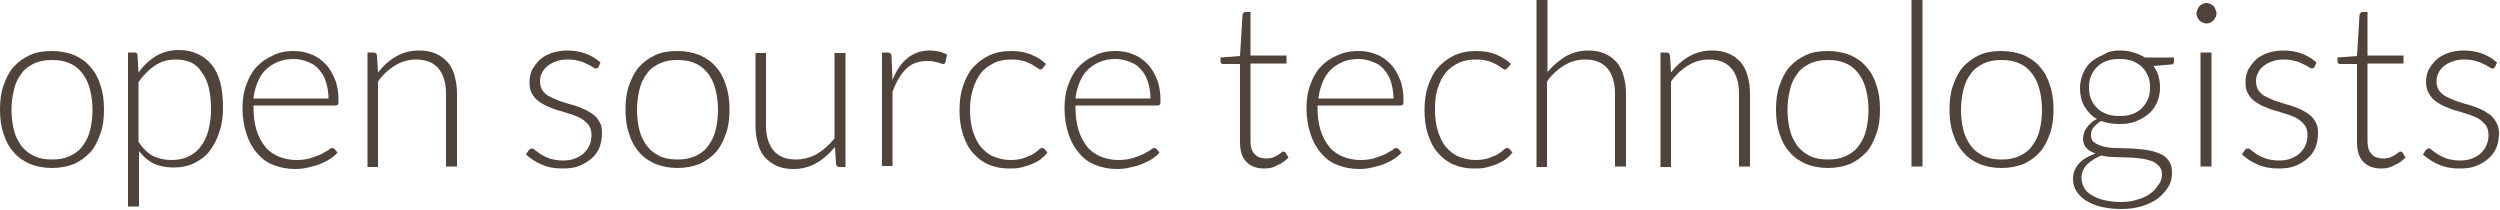 <?xml version="1.0" encoding="utf-8"?>
<!-- Generator: Adobe Illustrator 18.1.0, SVG Export Plug-In . SVG Version: 6.00 Build 0)  -->
<!DOCTYPE svg PUBLIC "-//W3C//DTD SVG 1.1//EN" "http://www.w3.org/Graphics/SVG/1.1/DTD/svg11.dtd">
<svg version="1.1" id="Layer_1" xmlns="http://www.w3.org/2000/svg" xmlns:xlink="http://www.w3.org/1999/xlink" x="0px" y="0px"
	 viewBox="393.5 110 500 42" enable-background="new 393.5 110 500 42" xml:space="preserve">
<g id="white" display="none">
	<rect x="138.1" y="29.6" display="inline" width="1011.4" height="321.9"/>
	<g display="inline">
		<path fill="#FFFFFF" d="M299,229.9c0,2.5,0,7.3,0,10c0,3-2.6,5.5-5.6,5.5c-7.2,0-52.1,0-52.1,0c-13.2,0-22.8-11-22.8-23v-47.5
			c0-12.5,10.1-22.9,22.9-22.9c0,0,46.1,0,52.1,0c3.3,0,5.5,2.7,5.5,5.5c0,2.8,0,7.3,0,10c0,2.8-2.2,5.4-5.5,5.4
			c-6.8,0-44.9,0-44.9,0c-3,0-5.5,2.3-5.5,5.5c0,0,0,37.6,0,40.7c0,3,2.5,5.4,5.5,5.4c0,0,36.9,0,44.7,0
			C296.6,224.5,299,227,299,229.9z"/>
		<path fill="#FFFFFF" d="M382.5,151.9c0,0-54.3,0-60.4,0c-3.3,0-5.5,2.7-5.5,5.5c0,2.6,0,7.4,0,10c0,2.9,2.3,5.4,5.5,5.4
			c7.7,0,53.2,0,53.2,0c3.3,0,5.5,2.7,5.5,5.5c0,1.5,0,6.6,0,6.6h-45.3c-11.9,0-23,9.3-23,22.9v14.6c0,12.6,10.1,23,23,23h70v-70.5
			C405.4,163.1,396.1,151.9,382.5,151.9z M342.4,224.5c-3.2,0-5.5-2.6-5.5-5.4c0-2,0-5.9,0-7.8c0-3,2.5-5.4,5.5-5.4h38.4v18.6
			L342.4,224.5L342.4,224.5z"/>
		<path fill="#FFFFFF" d="M474.4,229.5c0,3,0,7.1,0,10.3c0,3-2.3,5.5-5.6,5.5h-25.1c-13.3,0-22.9-10.3-22.9-23c0-10.8,0-99.3,0-99.3
			H446v28.9c0,0,10.4,0,18,0c3.1,0,5.4,2.5,5.4,5.5c0,3,0,6.7,0,10c0,3.1-2.5,5.4-5.5,5.4c-7.5,0-17.9,0-17.9,0v45.8
			c0,3.4,2.8,5.4,5.4,5.4c2.9,0,17.5,0,17.5,0C471.9,224,474.4,226.4,474.4,229.5z"/>
		<path fill="#FFFFFF" d="M554.9,151.9c0,0-54.3,0-60.4,0c-3.3,0-5.5,2.7-5.5,5.5c0,2.6,0,7.4,0,10c0,2.9,2.3,5.4,5.5,5.4
			c7.7,0,53.2,0,53.2,0c3.3,0,5.5,2.7,5.5,5.5c0,1.5,0,6.6,0,6.6h-45.3c-11.9,0-22.9,9.3-22.9,22.9v14.6c0,12.6,10.1,23,22.9,23h70
			v-70.5C577.8,163.1,568.5,151.9,554.9,151.9z M514.7,224.5c-3.2,0-5.5-2.6-5.5-5.4c0-2,0-5.9,0-7.8c0-3,2.4-5.4,5.5-5.4h38.4v18.6
			L514.7,224.5L514.7,224.5z"/>
		<rect x="595" y="123.1" fill="#FFFFFF" width="24.5" height="122.3"/>
		<path fill="#FFFFFF" d="M727.9,157.1c0,2.5,0,98.9,0,98.9c0,12.2-9.5,23-23,23c0,0-54.8,0-60.7,0c-3,0-5.5-2.5-5.5-5.4
			c0-2.6,0-7.2,0-9.9c0-2.7,2.3-5.4,5.5-5.4c6.4,0,52,0,52,0c3.1,0,5.4-2.5,5.4-5.5v-7.7h-44.4c-12.7,0-23-10-23-22.9
			c0,0,0-62.4,0-65c0-2.9,2.3-5.4,5.4-5.4c6.5,0,7.3,0,13.7,0c3.4,0,5.5,2.8,5.5,5.4c0,2.3,0,61.7,0,61.7c0,2.8,2.3,5.4,5.5,5.4H702
			c0,0,0-64.8,0-67.2c0-2.8,2.2-5.4,5.4-5.4c6.4,0,7.9,0,15,0C725.8,151.7,727.9,154.5,727.9,157.1z"/>
		<path fill="#FFFFFF" d="M838.2,222.4c0,11.4-9,23-23,23c0,0-60.2,0-67.4,0c-3.3,0-5.4-2.8-5.4-5.5c0-2.5,0-7.2,0-10
			c0-2.7,2.2-5.4,5.4-5.4c6,0,61.9,0,61.9,0c3.1,0,5.5-2.5,5.5-5.4c0-1.9,0-5.7,0-7.5c0-3.1-2.5-5.4-5.5-5.4h-44.4
			c-13.2,0-22.9-10.8-22.9-23v-8.4c0-11.8,9.4-22.9,22.9-22.9c0,0,61.5,0,67.4,0c3.3,0,5.5,2.7,5.5,5.4c0,2.6,0,7.4,0,10
			c0,2.8-2.2,5.5-5.5,5.5c-5.4,0-60.8,0-60.8,0c-3.1,0-5.5,2.4-5.5,5.5c0,0.2,0,1.1,0,1.6c0,3,2.4,5.4,5.5,5.4h43.3
			c13.6,0,23,11,23,23L838.2,222.4L838.2,222.4z"/>
		<path fill="#FFFFFF" d="M922.6,229.5c0,3,0,7.1,0,10.3c0,3-2.3,5.5-5.6,5.5h-41.3c-13.3,0-23-10.3-23-23c0-10.8,0-99.3,0-99.3
			h25.2v28.9c0,0,10.4,0,18,0c3.1,0,5.4,2.5,5.4,5.5c0,3,0,6.7,0,10c0,3.1-2.4,5.4-5.5,5.4c-7.5,0-17.9,0-17.9,0v45.8
			c0,3.4,2.8,5.4,5.5,5.4c2.9,0,33.7,0,33.7,0C920.1,224,922.6,226.4,922.6,229.5z"/>
	</g>
	<g display="inline">
		<path fill="#FFFFFF" d="M957.2,244.5c3.1-13.1,6.7-24,11-33.8c0,0,0,0-0.1,0c-0.3-0.1-3.7-1.3-4-1.4c-1.1-0.5-2.6-3.2-1.2-8.1
			c2.6-8.7,6.5-18.6,10-25.7c-0.1,0-3.1-1-4.7-1.6c-2.5-1-3.7-5.6-2.6-8.8c2.1-6.4,12-27.6,21-42h-27c-6.9,0-12.6,5.7-12.6,12.6
			v96.7c0,6,4.4,11.2,10.1,12.4C957.2,244.6,957.2,244.6,957.2,244.5z"/>
		<path fill="#FFFFFF" d="M1030.9,123.1c-0.2,0.2-0.5,0.4-0.7,0.7c-6,5.4-20.2,20.7-20.4,20.8c0.2,0.1,6.4,2,6.7,2.2
			c4.8,1.7,4.1,5.4,1.2,8.5c-17.2,18.6-23.7,27.1-23.8,27.2c0.2,0,6.2,2.1,6.5,2.2c2.1,0.8,3.1,3-0.6,5.7
			c-4.2,3.2-8.1,6.3-13.4,11.2c-9.5,8.8-22.3,22.7-28.9,42.8c-0.1,0.2-0.1,0.3-0.2,0.4c0.8,0.1,1.5,0.2,2.3,0.2h96.7
			c6.9,0,12.6-5.7,12.6-12.6V123.1H1030.9z"/>
	</g>
</g>
<g id="black" display="none">
	<g display="inline">
		<path d="M299,229.9c0,2.5,0,7.3,0,10c0,3-2.6,5.5-5.6,5.5c-7.2,0-52.1,0-52.1,0c-13.2,0-22.8-11-22.8-23v-47.5
			c0-12.5,10.1-22.9,22.9-22.9c0,0,46.1,0,52.1,0c3.3,0,5.5,2.7,5.5,5.5c0,2.8,0,7.3,0,10c0,2.8-2.2,5.4-5.5,5.4
			c-6.8,0-44.9,0-44.9,0c-3,0-5.5,2.3-5.5,5.5c0,0,0,37.6,0,40.7c0,3,2.5,5.4,5.5,5.4c0,0,36.9,0,44.7,0
			C296.6,224.5,299,227,299,229.9z"/>
		<path d="M382.5,151.9c0,0-54.3,0-60.4,0c-3.3,0-5.5,2.7-5.5,5.5c0,2.6,0,7.4,0,10c0,2.9,2.3,5.4,5.5,5.4c7.7,0,53.2,0,53.2,0
			c3.3,0,5.5,2.7,5.5,5.5c0,1.5,0,6.6,0,6.6h-45.3c-11.9,0-23,9.3-23,22.9v14.6c0,12.6,10.1,23,23,23h70v-70.5
			C405.4,163.1,396.1,151.9,382.5,151.9z M342.4,224.5c-3.2,0-5.5-2.6-5.5-5.4c0-2,0-5.9,0-7.8c0-3,2.5-5.4,5.5-5.4h38.4v18.6
			L342.4,224.5L342.4,224.5z"/>
		<path d="M474.4,229.5c0,3,0,7.1,0,10.3c0,3-2.3,5.5-5.6,5.5h-25.1c-13.3,0-22.9-10.3-22.9-23c0-10.8,0-99.3,0-99.3H446v28.9
			c0,0,10.4,0,18,0c3.1,0,5.4,2.5,5.4,5.5c0,3,0,6.7,0,10c0,3.1-2.5,5.4-5.5,5.4c-7.5,0-17.9,0-17.9,0v45.8c0,3.4,2.8,5.4,5.4,5.4
			c2.9,0,17.5,0,17.5,0C471.9,224,474.4,226.4,474.4,229.5z"/>
		<path d="M554.9,151.9c0,0-54.3,0-60.4,0c-3.3,0-5.5,2.7-5.5,5.5c0,2.6,0,7.4,0,10c0,2.9,2.3,5.4,5.5,5.4c7.7,0,53.2,0,53.2,0
			c3.3,0,5.5,2.7,5.5,5.5c0,1.5,0,6.6,0,6.6h-45.3c-11.9,0-22.9,9.3-22.9,22.9v14.6c0,12.6,10.1,23,22.9,23h70v-70.5
			C577.8,163.1,568.5,151.9,554.9,151.9z M514.7,224.5c-3.2,0-5.5-2.6-5.5-5.4c0-2,0-5.9,0-7.8c0-3,2.4-5.4,5.5-5.4h38.4v18.6
			L514.7,224.5L514.7,224.5z"/>
		<rect x="595" y="123.1" width="24.5" height="122.3"/>
		<path d="M727.9,157.1c0,2.5,0,98.9,0,98.9c0,12.2-9.5,23-23,23c0,0-54.8,0-60.7,0c-3,0-5.5-2.5-5.5-5.4c0-2.6,0-7.2,0-9.9
			c0-2.7,2.3-5.4,5.5-5.4c6.4,0,52,0,52,0c3.1,0,5.4-2.5,5.4-5.5v-7.7h-44.4c-12.7,0-23-10-23-22.9c0,0,0-62.4,0-65
			c0-2.9,2.3-5.4,5.4-5.4c6.5,0,7.3,0,13.7,0c3.4,0,5.5,2.8,5.5,5.4c0,2.3,0,61.7,0,61.7c0,2.8,2.3,5.4,5.5,5.4H702
			c0,0,0-64.8,0-67.2c0-2.8,2.2-5.4,5.4-5.4c6.4,0,7.9,0,15,0C725.8,151.7,727.9,154.5,727.9,157.1z"/>
		<path d="M838.2,222.4c0,11.4-9,23-23,23c0,0-60.2,0-67.4,0c-3.3,0-5.4-2.8-5.4-5.5c0-2.5,0-7.2,0-10c0-2.7,2.2-5.4,5.4-5.4
			c6,0,61.9,0,61.9,0c3.1,0,5.5-2.5,5.5-5.4c0-1.9,0-5.7,0-7.5c0-3.1-2.5-5.4-5.5-5.4h-44.4c-13.2,0-22.9-10.8-22.9-23v-8.4
			c0-11.8,9.4-22.9,22.9-22.9c0,0,61.5,0,67.4,0c3.3,0,5.5,2.7,5.5,5.4c0,2.6,0,7.4,0,10c0,2.8-2.2,5.5-5.5,5.5
			c-5.4,0-60.8,0-60.8,0c-3.1,0-5.5,2.4-5.5,5.5c0,0.2,0,1.1,0,1.6c0,3,2.4,5.4,5.5,5.4h43.3c13.6,0,23,11,23,23L838.2,222.4
			L838.2,222.4z"/>
		<path d="M922.6,229.5c0,3,0,7.1,0,10.3c0,3-2.3,5.5-5.6,5.5h-41.3c-13.3,0-23-10.3-23-23c0-10.8,0-99.3,0-99.3h25.2v28.9
			c0,0,10.4,0,18,0c3.1,0,5.4,2.5,5.4,5.5c0,3,0,6.7,0,10c0,3.1-2.4,5.4-5.5,5.4c-7.5,0-17.9,0-17.9,0v45.8c0,3.4,2.8,5.4,5.5,5.4
			c2.9,0,33.7,0,33.7,0C920.1,224,922.6,226.4,922.6,229.5z"/>
	</g>
	<g display="inline">
		<path d="M957.2,244.5c3.1-13.1,6.7-24,11-33.8c0,0,0,0-0.1,0c-0.3-0.1-3.7-1.3-4-1.4c-1.1-0.5-2.6-3.2-1.2-8.1
			c2.6-8.7,6.5-18.6,10-25.7c-0.1,0-3.1-1-4.7-1.6c-2.5-1-3.7-5.6-2.6-8.8c2.1-6.4,12-27.6,21-42h-27c-6.9,0-12.6,5.7-12.6,12.6
			v96.7c0,6,4.4,11.2,10.1,12.4C957.2,244.6,957.2,244.6,957.2,244.5z"/>
		<path d="M1030.9,123.1c-0.2,0.2-0.5,0.4-0.7,0.7c-6,5.4-20.2,20.7-20.4,20.8c0.2,0.1,6.4,2,6.7,2.2c4.8,1.7,4.1,5.4,1.2,8.5
			c-17.2,18.6-23.7,27.1-23.8,27.2c0.2,0,6.2,2.1,6.5,2.2c2.1,0.8,3.1,3-0.6,5.7c-4.2,3.2-8.1,6.3-13.4,11.2
			c-9.5,8.8-22.3,22.7-28.9,42.8c-0.1,0.2-0.1,0.3-0.2,0.4c0.8,0.1,1.5,0.2,2.3,0.2h96.7c6.9,0,12.6-5.7,12.6-12.6V123.1H1030.9z"/>
	</g>
</g>
<g id="inverse" display="none">
	<rect x="138.1" y="29.6" display="inline" width="1011.4" height="321.9"/>
	<g display="inline">
		<path fill="#FFFFFF" d="M299,229.9c0,2.5,0,7.3,0,10c0,3-2.6,5.5-5.6,5.5c-7.2,0-52.1,0-52.1,0c-13.2,0-22.8-11-22.8-23v-47.5
			c0-12.5,10.1-22.9,22.9-22.9c0,0,46.1,0,52.1,0c3.3,0,5.5,2.7,5.5,5.5c0,2.8,0,7.3,0,10c0,2.8-2.2,5.4-5.5,5.4
			c-6.8,0-44.9,0-44.9,0c-3,0-5.5,2.3-5.5,5.5c0,0,0,37.6,0,40.7c0,3,2.5,5.4,5.5,5.4c0,0,36.9,0,44.7,0
			C296.6,224.5,299,227,299,229.9z"/>
		<path fill="#FFFFFF" d="M382.5,151.9c0,0-54.3,0-60.4,0c-3.3,0-5.5,2.7-5.5,5.5c0,2.6,0,7.4,0,10c0,2.9,2.3,5.4,5.5,5.4
			c7.7,0,53.2,0,53.2,0c3.3,0,5.5,2.7,5.5,5.5c0,1.5,0,6.6,0,6.6h-45.3c-11.9,0-23,9.3-23,22.9v14.6c0,12.6,10.1,23,23,23h70v-70.5
			C405.4,163.1,396.1,151.9,382.5,151.9z M342.4,224.5c-3.2,0-5.5-2.6-5.5-5.4c0-2,0-5.9,0-7.8c0-3,2.5-5.4,5.5-5.4h38.4v18.6
			L342.4,224.5L342.4,224.5z"/>
		<path fill="#FFFFFF" d="M474.4,229.5c0,3,0,7.1,0,10.3c0,3-2.3,5.5-5.6,5.5h-25.1c-13.3,0-22.9-10.3-22.9-23c0-10.8,0-99.3,0-99.3
			H446v28.9c0,0,10.4,0,18,0c3.1,0,5.4,2.5,5.4,5.5c0,3,0,6.7,0,10c0,3.1-2.5,5.4-5.5,5.4c-7.5,0-17.9,0-17.9,0v45.8
			c0,3.4,2.8,5.4,5.4,5.4c2.9,0,17.5,0,17.5,0C471.9,224,474.4,226.4,474.4,229.5z"/>
		<path fill="#FFFFFF" d="M554.9,151.9c0,0-54.3,0-60.4,0c-3.3,0-5.5,2.7-5.5,5.5c0,2.6,0,7.4,0,10c0,2.9,2.3,5.4,5.5,5.4
			c7.7,0,53.2,0,53.2,0c3.3,0,5.5,2.7,5.5,5.5c0,1.5,0,6.6,0,6.6h-45.3c-11.9,0-22.9,9.3-22.9,22.9v14.6c0,12.6,10.1,23,22.9,23h70
			v-70.5C577.8,163.1,568.5,151.9,554.9,151.9z M514.7,224.5c-3.2,0-5.5-2.6-5.5-5.4c0-2,0-5.9,0-7.8c0-3,2.4-5.4,5.5-5.4h38.4v18.6
			L514.7,224.5L514.7,224.5z"/>
		<rect x="595" y="123.1" fill="#FFFFFF" width="24.5" height="122.3"/>
		<path fill="#FFFFFF" d="M727.9,157.1c0,2.5,0,98.9,0,98.9c0,12.2-9.5,23-23,23c0,0-54.8,0-60.7,0c-3,0-5.5-2.5-5.5-5.4
			c0-2.6,0-7.2,0-9.9c0-2.7,2.3-5.4,5.5-5.4c6.4,0,52,0,52,0c3.1,0,5.4-2.5,5.4-5.5v-7.7h-44.4c-12.7,0-23-10-23-22.9
			c0,0,0-62.4,0-65c0-2.9,2.3-5.4,5.4-5.4c6.5,0,7.3,0,13.7,0c3.4,0,5.5,2.8,5.5,5.4c0,2.3,0,61.7,0,61.7c0,2.8,2.3,5.4,5.5,5.4H702
			c0,0,0-64.8,0-67.2c0-2.8,2.2-5.4,5.4-5.4c6.4,0,7.9,0,15,0C725.8,151.7,727.9,154.5,727.9,157.1z"/>
		<path fill="#FFFFFF" d="M838.2,222.4c0,11.4-9,23-23,23c0,0-60.2,0-67.4,0c-3.3,0-5.4-2.8-5.4-5.5c0-2.5,0-7.2,0-10
			c0-2.7,2.2-5.4,5.4-5.4c6,0,61.9,0,61.9,0c3.1,0,5.5-2.5,5.5-5.4c0-1.9,0-5.7,0-7.5c0-3.1-2.5-5.4-5.5-5.4h-44.4
			c-13.2,0-22.9-10.8-22.9-23v-8.4c0-11.8,9.4-22.9,22.9-22.9c0,0,61.5,0,67.4,0c3.3,0,5.5,2.7,5.5,5.4c0,2.6,0,7.4,0,10
			c0,2.8-2.2,5.5-5.5,5.5c-5.4,0-60.8,0-60.8,0c-3.1,0-5.5,2.4-5.5,5.5c0,0.2,0,1.1,0,1.6c0,3,2.4,5.4,5.5,5.4h43.3
			c13.6,0,23,11,23,23L838.2,222.4L838.2,222.4z"/>
		<path fill="#FFFFFF" d="M922.6,229.5c0,3,0,7.1,0,10.3c0,3-2.3,5.5-5.6,5.5h-41.3c-13.3,0-23-10.3-23-23c0-10.8,0-99.3,0-99.3
			h25.2v28.9c0,0,10.4,0,18,0c3.1,0,5.4,2.5,5.4,5.5c0,3,0,6.7,0,10c0,3.1-2.4,5.4-5.5,5.4c-7.5,0-17.9,0-17.9,0v45.8
			c0,3.4,2.8,5.4,5.5,5.4c2.9,0,33.7,0,33.7,0C920.1,224,922.6,226.4,922.6,229.5z"/>
	</g>
	<g display="inline">
		<path fill="#BB2025" d="M957.2,244.5c3.1-13.1,6.7-24,11-33.8c0,0,0,0-0.1,0c-0.3-0.1-3.7-1.3-4-1.4c-1.1-0.5-2.6-3.2-1.2-8.1
			c2.6-8.7,6.5-18.6,10-25.7c-0.1,0-3.1-1-4.7-1.6c-2.5-1-3.7-5.6-2.6-8.8c2.1-6.4,12-27.6,21-42h-27c-6.9,0-12.6,5.7-12.6,12.6
			v96.7c0,6,4.4,11.2,10.1,12.4C957.2,244.6,957.2,244.6,957.2,244.5z"/>
		<path fill="#BB2025" d="M1030.9,123.1c-0.2,0.2-0.5,0.4-0.7,0.7c-6,5.4-20.2,20.7-20.4,20.8c0.2,0.1,6.4,2,6.7,2.2
			c4.8,1.7,4.1,5.4,1.2,8.5c-17.2,18.6-23.7,27.1-23.8,27.2c0.2,0,6.2,2.1,6.5,2.2c2.1,0.8,3.1,3-0.6,5.7
			c-4.2,3.2-8.1,6.3-13.4,11.2c-9.5,8.8-22.3,22.7-28.9,42.8c-0.1,0.2-0.1,0.3-0.2,0.4c0.8,0.1,1.5,0.2,2.3,0.2h96.7
			c6.9,0,12.6-5.7,12.6-12.6V123.1H1030.9z"/>
	</g>
</g>
<g>
	<path fill="#50433C" d="M403.9,120.2c1.6,0,3.1,0.3,4.4,0.8c1.3,0.6,2.4,1.3,3.3,2.4c0.9,1,1.6,2.3,2,3.7c0.5,1.4,0.7,3.1,0.7,4.8
		c0,1.8-0.2,3.4-0.7,4.8c-0.5,1.4-1.1,2.7-2,3.7c-0.9,1-2,1.8-3.3,2.4c-1.3,0.5-2.8,0.8-4.4,0.8c-1.6,0-3.1-0.3-4.4-0.8
		c-1.3-0.6-2.4-1.3-3.3-2.4c-0.9-1-1.6-2.3-2-3.7c-0.5-1.4-0.7-3-0.7-4.8c0-1.8,0.2-3.4,0.7-4.8c0.5-1.4,1.1-2.7,2-3.7
		c0.9-1,2-1.8,3.3-2.4C400.8,120.4,402.3,120.2,403.9,120.2z M403.9,141.9c1.4,0,2.5-0.2,3.6-0.7c1-0.5,1.9-1.1,2.5-2
		c0.7-0.9,1.2-1.9,1.5-3.1c0.3-1.2,0.5-2.6,0.5-4.1c0-1.5-0.2-2.9-0.5-4.1c-0.3-1.2-0.8-2.3-1.5-3.2c-0.7-0.9-1.5-1.6-2.5-2
		c-1-0.5-2.2-0.7-3.6-0.7c-1.4,0-2.5,0.2-3.6,0.7c-1,0.5-1.9,1.1-2.5,2c-0.7,0.9-1.2,1.9-1.5,3.2c-0.3,1.2-0.5,2.6-0.5,4.1
		c0,1.5,0.2,2.9,0.5,4.1c0.3,1.2,0.9,2.3,1.5,3.1c0.7,0.9,1.5,1.5,2.5,2C401.4,141.7,402.5,141.9,403.9,141.9z"/>
	<path fill="#50433C" d="M419.1,151.4v-30.9h1.2c0.2,0,0.4,0,0.5,0.1c0.1,0.1,0.2,0.2,0.2,0.4l0.2,3.5c1-1.4,2.2-2.5,3.5-3.3
		c1.4-0.8,2.9-1.2,4.5-1.2c2.8,0,5,1,6.6,2.9c1.6,1.9,2.3,4.8,2.3,8.7c0,1.7-0.2,3.2-0.7,4.7c-0.4,1.4-1.1,2.7-1.9,3.8
		c-0.8,1.1-1.9,1.9-3.1,2.5c-1.2,0.6-2.6,0.9-4.2,0.9c-1.6,0-2.9-0.3-4-0.8c-1.1-0.6-2.1-1.4-2.9-2.5v11.1H419.1z M428.6,121.9
		c-1.5,0-2.9,0.4-4.1,1.2c-1.2,0.8-2.3,1.9-3.3,3.3v12c0.9,1.3,1.8,2.2,2.9,2.8c1.1,0.5,2.3,0.8,3.6,0.8c1.3,0,2.5-0.2,3.5-0.7
		c1-0.5,1.9-1.2,2.5-2.1c0.7-0.9,1.2-2,1.5-3.2c0.3-1.2,0.5-2.6,0.5-4.1c0-3.4-0.6-5.9-1.9-7.5C432.8,122.7,431,121.9,428.6,121.9z"
		/>
	<path fill="#50433C" d="M452.2,120.2c1.3,0,2.5,0.2,3.6,0.7c1.1,0.4,2,1.1,2.8,1.9s1.4,1.9,1.9,3.1c0.5,1.2,0.7,2.7,0.7,4.3
		c0,0.3,0,0.6-0.1,0.7c-0.1,0.1-0.3,0.2-0.5,0.2h-16.4v0.4c0,1.7,0.2,3.2,0.6,4.5c0.4,1.3,1,2.4,1.7,3.3c0.7,0.9,1.6,1.5,2.7,2
		c1,0.4,2.2,0.7,3.5,0.7c1.1,0,2.1-0.1,3-0.4c0.8-0.3,1.5-0.5,2.1-0.8c0.6-0.3,1-0.6,1.4-0.8c0.3-0.3,0.6-0.4,0.7-0.4
		c0.2,0,0.4,0.1,0.5,0.2l0.6,0.7c-0.4,0.5-0.9,0.9-1.5,1.3c-0.6,0.4-1.3,0.7-2,1c-0.7,0.3-1.5,0.5-2.4,0.7c-0.8,0.2-1.7,0.3-2.6,0.3
		c-1.6,0-3-0.3-4.3-0.8c-1.3-0.5-2.4-1.3-3.3-2.4c-0.9-1-1.6-2.3-2.1-3.8c-0.5-1.5-0.8-3.2-0.8-5.2c0-1.6,0.2-3.1,0.7-4.5
		c0.5-1.4,1.1-2.6,2-3.6c0.9-1,2-1.8,3.2-2.3C449.1,120.5,450.6,120.2,452.2,120.2z M452.2,121.8c-1.2,0-2.2,0.2-3.2,0.6
		c-0.9,0.4-1.7,0.9-2.4,1.6c-0.7,0.7-1.2,1.5-1.6,2.5c-0.4,1-0.7,2-0.8,3.2h15c0-1.2-0.2-2.3-0.5-3.3c-0.3-1-0.8-1.8-1.4-2.5
		c-0.6-0.7-1.3-1.2-2.2-1.5C454.2,122,453.2,121.8,452.2,121.8z"/>
	<path fill="#50433C" d="M467,143.3v-22.8h1.2c0.4,0,0.6,0.2,0.7,0.6l0.2,3.4c1-1.3,2.2-2.4,3.6-3.2c1.4-0.8,2.9-1.2,4.6-1.2
		c1.3,0,2.4,0.2,3.3,0.6c1,0.4,1.7,1,2.4,1.7c0.6,0.7,1.1,1.6,1.4,2.7c0.3,1.1,0.5,2.2,0.5,3.6v14.6h-2.2v-14.6c0-2.1-0.5-3.8-1.5-5
		c-1-1.2-2.5-1.8-4.5-1.8c-1.5,0-2.9,0.4-4.2,1.2c-1.3,0.8-2.4,1.8-3.4,3.2v17.1H467z"/>
	<path fill="#50433C" d="M513.2,123.4c-0.1,0.2-0.3,0.3-0.5,0.3c-0.2,0-0.4-0.1-0.7-0.3c-0.3-0.2-0.6-0.4-1.1-0.6
		c-0.4-0.2-1-0.5-1.6-0.6c-0.6-0.2-1.4-0.3-2.3-0.3c-0.8,0-1.6,0.1-2.3,0.4c-0.7,0.2-1.3,0.6-1.7,0.9c-0.5,0.4-0.9,0.9-1.1,1.4
		c-0.3,0.5-0.4,1.1-0.4,1.7c0,0.7,0.2,1.3,0.5,1.8c0.4,0.5,0.8,0.9,1.4,1.2c0.6,0.3,1.3,0.6,2,0.9c0.8,0.2,1.5,0.5,2.3,0.7
		c0.8,0.2,1.6,0.5,2.3,0.8c0.8,0.3,1.4,0.7,2,1.1c0.6,0.4,1.1,1,1.4,1.6c0.4,0.6,0.5,1.4,0.5,2.3c0,1-0.2,1.9-0.5,2.8
		c-0.4,0.9-0.9,1.6-1.6,2.2c-0.7,0.6-1.5,1.1-2.5,1.5c-1,0.4-2.1,0.5-3.4,0.5c-1.6,0-3-0.3-4.1-0.8c-1.2-0.5-2.2-1.2-3.1-2l0.5-0.8
		c0.1-0.1,0.2-0.2,0.3-0.3c0.1-0.1,0.2-0.1,0.4-0.1c0.2,0,0.4,0.1,0.7,0.4c0.3,0.2,0.7,0.5,1.1,0.8c0.5,0.3,1,0.5,1.7,0.8
		c0.7,0.2,1.6,0.4,2.6,0.4c1,0,1.8-0.1,2.5-0.4c0.7-0.3,1.3-0.6,1.8-1.1c0.5-0.5,0.9-1,1.1-1.6c0.3-0.6,0.4-1.3,0.4-2
		c0-0.8-0.2-1.4-0.5-1.9c-0.4-0.5-0.8-0.9-1.4-1.3c-0.6-0.4-1.3-0.6-2-0.9c-0.8-0.2-1.5-0.5-2.3-0.7c-0.8-0.2-1.6-0.5-2.3-0.8
		c-0.8-0.3-1.4-0.7-2-1.1c-0.6-0.4-1.1-1-1.4-1.6c-0.4-0.6-0.5-1.4-0.5-2.4c0-0.8,0.2-1.6,0.5-2.3c0.4-0.7,0.9-1.4,1.5-2
		c0.6-0.6,1.4-1,2.4-1.4c0.9-0.3,2-0.5,3.1-0.5c1.4,0,2.6,0.2,3.7,0.6c1.1,0.4,2.1,1,3,1.8L513.2,123.4z"/>
	<path fill="#50433C" d="M529,120.2c1.6,0,3.1,0.3,4.4,0.8c1.3,0.6,2.4,1.3,3.3,2.4c0.9,1,1.6,2.3,2,3.7c0.5,1.4,0.7,3.1,0.7,4.8
		c0,1.8-0.2,3.4-0.7,4.8c-0.5,1.4-1.1,2.7-2,3.7c-0.9,1-2,1.8-3.3,2.4c-1.3,0.5-2.8,0.8-4.4,0.8c-1.6,0-3.1-0.3-4.4-0.8
		c-1.3-0.6-2.4-1.3-3.3-2.4c-0.9-1-1.6-2.3-2-3.7c-0.5-1.4-0.7-3-0.7-4.8c0-1.8,0.2-3.4,0.7-4.8c0.5-1.4,1.1-2.7,2-3.7
		c0.9-1,2-1.8,3.3-2.4C525.9,120.4,527.4,120.2,529,120.2z M529,141.9c1.4,0,2.5-0.2,3.6-0.7c1-0.5,1.9-1.1,2.5-2
		c0.7-0.9,1.2-1.9,1.5-3.1c0.3-1.2,0.5-2.6,0.5-4.1c0-1.5-0.2-2.9-0.5-4.1c-0.3-1.2-0.8-2.3-1.5-3.2c-0.7-0.9-1.5-1.6-2.5-2
		c-1-0.5-2.2-0.7-3.6-0.7c-1.4,0-2.5,0.2-3.6,0.7c-1,0.5-1.9,1.1-2.5,2c-0.7,0.9-1.2,1.9-1.5,3.2c-0.3,1.2-0.5,2.6-0.5,4.1
		c0,1.5,0.2,2.9,0.5,4.1c0.3,1.2,0.9,2.3,1.5,3.1c0.7,0.9,1.5,1.5,2.5,2C526.4,141.7,527.6,141.9,529,141.9z"/>
	<path fill="#50433C" d="M546.7,120.5v14.6c0,2.1,0.5,3.8,1.5,5c1,1.2,2.5,1.8,4.5,1.8c1.5,0,2.9-0.4,4.2-1.1
		c1.3-0.8,2.4-1.8,3.5-3.1v-17.1h2.2v22.8h-1.2c-0.4,0-0.6-0.2-0.7-0.6l-0.2-3.4c-1.1,1.3-2.3,2.4-3.7,3.2c-1.4,0.8-2.9,1.2-4.6,1.2
		c-1.3,0-2.4-0.2-3.3-0.6c-0.9-0.4-1.7-1-2.4-1.7c-0.6-0.7-1.1-1.6-1.4-2.7c-0.3-1.1-0.5-2.2-0.5-3.6v-14.6H546.7z"/>
	<path fill="#50433C" d="M569.9,143.3v-22.8h1.1c0.3,0,0.4,0.1,0.6,0.2c0.1,0.1,0.2,0.3,0.2,0.5l0.2,4.8c0.7-1.8,1.7-3.3,2.9-4.3
		c1.2-1,2.7-1.6,4.5-1.6c0.7,0,1.3,0.1,1.9,0.2c0.6,0.1,1.1,0.4,1.6,0.6l-0.3,1.5c0,0.2-0.2,0.4-0.5,0.4c-0.1,0-0.2,0-0.4-0.1
		c-0.2-0.1-0.4-0.1-0.6-0.2c-0.3-0.1-0.6-0.1-0.9-0.2c-0.4-0.1-0.8-0.1-1.3-0.1c-1.7,0-3.1,0.5-4.2,1.6c-1.1,1.1-2,2.6-2.7,4.6v14.8
		H569.9z"/>
	<path fill="#50433C" d="M602.1,123.6c-0.1,0.1-0.1,0.1-0.2,0.2c-0.1,0.1-0.2,0.1-0.3,0.1c-0.2,0-0.4-0.1-0.6-0.3
		c-0.3-0.2-0.6-0.4-1.1-0.7c-0.4-0.2-1-0.5-1.7-0.7c-0.7-0.2-1.5-0.3-2.4-0.3c-1.3,0-2.5,0.2-3.5,0.7c-1,0.5-1.9,1.1-2.6,2
		c-0.7,0.9-1.2,1.9-1.6,3.2c-0.4,1.2-0.6,2.6-0.6,4.2c0,1.6,0.2,3,0.6,4.3c0.4,1.2,0.9,2.3,1.6,3.1c0.7,0.8,1.5,1.5,2.5,1.9
		c1,0.4,2.1,0.7,3.3,0.7c1.1,0,2-0.1,2.8-0.4c0.7-0.3,1.4-0.5,1.8-0.8c0.5-0.3,0.9-0.6,1.1-0.8c0.3-0.3,0.5-0.4,0.7-0.4
		c0.2,0,0.4,0.1,0.5,0.2l0.6,0.7c-0.4,0.5-0.8,0.9-1.3,1.3c-0.5,0.4-1.1,0.7-1.8,1c-0.7,0.3-1.4,0.5-2.2,0.7
		c-0.8,0.2-1.6,0.2-2.5,0.2c-1.5,0-2.8-0.3-4-0.8c-1.2-0.5-2.2-1.3-3.1-2.3c-0.9-1-1.5-2.2-2-3.7c-0.5-1.5-0.7-3.1-0.7-4.9
		c0-1.7,0.2-3.3,0.7-4.8c0.5-1.4,1.1-2.7,2-3.7c0.9-1,2-1.8,3.2-2.4c1.3-0.6,2.7-0.9,4.4-0.9c1.5,0,2.8,0.2,4,0.7
		c1.2,0.5,2.2,1.1,3,1.9L602.1,123.6z"/>
	<path fill="#50433C" d="M616.6,120.2c1.3,0,2.5,0.2,3.6,0.7c1.1,0.4,2,1.1,2.8,1.9s1.4,1.9,1.9,3.1c0.5,1.2,0.7,2.7,0.7,4.3
		c0,0.3,0,0.6-0.1,0.7c-0.1,0.1-0.3,0.2-0.5,0.2h-16.4v0.4c0,1.7,0.2,3.2,0.6,4.5c0.4,1.3,1,2.4,1.7,3.3c0.7,0.9,1.6,1.5,2.7,2
		c1,0.4,2.2,0.7,3.5,0.7c1.1,0,2.1-0.1,3-0.4c0.8-0.3,1.5-0.5,2.1-0.8c0.6-0.3,1-0.6,1.4-0.8c0.3-0.3,0.6-0.4,0.7-0.4
		c0.2,0,0.4,0.1,0.5,0.2l0.6,0.7c-0.4,0.5-0.9,0.9-1.5,1.3c-0.6,0.4-1.3,0.7-2,1c-0.7,0.3-1.5,0.5-2.4,0.7c-0.8,0.2-1.7,0.3-2.6,0.3
		c-1.6,0-3-0.3-4.3-0.8c-1.3-0.5-2.4-1.3-3.3-2.4c-0.9-1-1.6-2.3-2.1-3.8c-0.5-1.5-0.8-3.2-0.8-5.2c0-1.6,0.2-3.1,0.7-4.5
		c0.5-1.4,1.1-2.6,2-3.6c0.9-1,2-1.8,3.2-2.3C613.5,120.5,615,120.2,616.6,120.2z M616.6,121.8c-1.2,0-2.2,0.2-3.2,0.6
		c-0.9,0.4-1.7,0.9-2.4,1.6c-0.7,0.7-1.2,1.5-1.6,2.5c-0.4,1-0.7,2-0.8,3.2h15c0-1.2-0.2-2.3-0.5-3.3c-0.3-1-0.8-1.8-1.4-2.5
		c-0.6-0.7-1.3-1.2-2.2-1.5C618.6,122,617.6,121.8,616.6,121.8z"/>
	<path fill="#50433C" d="M646.4,143.7c-1.5,0-2.7-0.4-3.6-1.3c-0.9-0.9-1.3-2.2-1.3-4v-15.6h-3.3c-0.2,0-0.3,0-0.4-0.1
		c-0.1-0.1-0.2-0.2-0.2-0.4v-0.8l3.9-0.3l0.5-8.2c0-0.1,0.1-0.3,0.2-0.4c0.1-0.1,0.2-0.2,0.4-0.2h1v8.7h7.2v1.6h-7.2v15.5
		c0,0.6,0.1,1.2,0.2,1.6c0.2,0.5,0.4,0.8,0.7,1.1c0.3,0.3,0.6,0.5,1,0.6c0.4,0.1,0.8,0.2,1.2,0.2c0.5,0,1-0.1,1.4-0.2
		c0.4-0.2,0.7-0.3,1-0.5c0.3-0.2,0.5-0.4,0.7-0.5c0.2-0.2,0.3-0.2,0.4-0.2c0.1,0,0.2,0.1,0.4,0.2l0.6,1c-0.6,0.6-1.3,1.2-2.2,1.5
		C648.3,143.5,647.4,143.7,646.4,143.7z"/>
	<path fill="#50433C" d="M665.2,120.2c1.3,0,2.5,0.2,3.6,0.7c1.1,0.4,2,1.1,2.8,1.9s1.4,1.9,1.9,3.1c0.5,1.2,0.7,2.7,0.7,4.3
		c0,0.3,0,0.6-0.1,0.7c-0.1,0.1-0.3,0.2-0.5,0.2H657v0.4c0,1.7,0.2,3.2,0.6,4.5c0.4,1.3,1,2.4,1.7,3.3c0.7,0.9,1.6,1.5,2.7,2
		c1,0.4,2.2,0.7,3.5,0.7c1.1,0,2.1-0.1,3-0.4c0.8-0.3,1.5-0.5,2.1-0.8c0.6-0.3,1-0.6,1.4-0.8c0.3-0.3,0.6-0.4,0.7-0.4
		c0.2,0,0.4,0.1,0.5,0.2l0.6,0.7c-0.4,0.5-0.9,0.9-1.5,1.3c-0.6,0.4-1.3,0.7-2,1c-0.7,0.3-1.5,0.5-2.4,0.7c-0.8,0.2-1.7,0.3-2.6,0.3
		c-1.6,0-3-0.3-4.3-0.8c-1.3-0.5-2.4-1.3-3.3-2.4c-0.9-1-1.6-2.3-2.1-3.8c-0.5-1.5-0.8-3.2-0.8-5.2c0-1.6,0.2-3.1,0.7-4.5
		c0.5-1.4,1.1-2.6,2-3.6c0.9-1,2-1.8,3.2-2.3C662.1,120.5,663.5,120.2,665.2,120.2z M665.2,121.8c-1.2,0-2.2,0.2-3.2,0.6
		c-0.9,0.4-1.7,0.9-2.4,1.6c-0.7,0.7-1.2,1.5-1.6,2.5c-0.4,1-0.7,2-0.8,3.2h15c0-1.2-0.2-2.3-0.5-3.3c-0.3-1-0.8-1.8-1.4-2.5
		c-0.6-0.7-1.3-1.2-2.2-1.5C667.2,122,666.2,121.8,665.2,121.8z"/>
	<path fill="#50433C" d="M695,123.6c-0.1,0.1-0.1,0.1-0.2,0.2c-0.1,0.1-0.2,0.1-0.3,0.1c-0.2,0-0.4-0.1-0.6-0.3
		c-0.3-0.2-0.6-0.4-1.1-0.7c-0.4-0.2-1-0.5-1.7-0.7c-0.7-0.2-1.5-0.3-2.4-0.3c-1.3,0-2.5,0.2-3.5,0.7c-1,0.5-1.9,1.1-2.6,2
		c-0.7,0.9-1.2,1.9-1.6,3.2c-0.4,1.2-0.5,2.6-0.5,4.2c0,1.6,0.2,3,0.6,4.3c0.4,1.2,0.9,2.3,1.6,3.1c0.7,0.8,1.5,1.5,2.5,1.9
		c1,0.4,2.1,0.7,3.3,0.7c1.1,0,2-0.1,2.8-0.4c0.7-0.3,1.4-0.5,1.8-0.8c0.5-0.3,0.9-0.6,1.1-0.8c0.3-0.3,0.5-0.4,0.7-0.4
		c0.2,0,0.4,0.1,0.5,0.2l0.6,0.7c-0.4,0.5-0.8,0.9-1.3,1.3c-0.5,0.4-1.1,0.7-1.8,1c-0.7,0.3-1.4,0.5-2.2,0.7
		c-0.8,0.2-1.6,0.2-2.5,0.2c-1.5,0-2.8-0.3-4-0.8c-1.2-0.5-2.2-1.3-3.1-2.3c-0.9-1-1.5-2.2-2-3.7c-0.5-1.5-0.7-3.1-0.7-4.9
		c0-1.7,0.2-3.3,0.7-4.8c0.5-1.4,1.1-2.7,2-3.7c0.9-1,2-1.8,3.2-2.4c1.3-0.6,2.7-0.9,4.4-0.9c1.5,0,2.8,0.2,4,0.7
		c1.2,0.5,2.2,1.1,3,1.9L695,123.6z"/>
	<path fill="#50433C" d="M700.8,143.3V110h2.2v14.4c1.1-1.3,2.3-2.3,3.6-3.1c1.4-0.8,2.9-1.2,4.5-1.2c1.3,0,2.4,0.2,3.3,0.6
		c1,0.4,1.7,1,2.4,1.7c0.6,0.7,1.1,1.6,1.4,2.7c0.3,1.1,0.5,2.2,0.5,3.6v14.6h-2.2v-14.6c0-2.1-0.5-3.8-1.5-5
		c-1-1.2-2.5-1.8-4.5-1.8c-1.5,0-2.9,0.4-4.2,1.2c-1.3,0.8-2.4,1.8-3.4,3.2v17.1H700.8z"/>
	<path fill="#50433C" d="M725.6,143.3v-22.8h1.2c0.4,0,0.6,0.2,0.7,0.6l0.2,3.4c1-1.3,2.2-2.4,3.6-3.2c1.4-0.8,2.9-1.2,4.6-1.2
		c1.3,0,2.4,0.2,3.3,0.6c1,0.4,1.7,1,2.4,1.7c0.6,0.7,1.1,1.6,1.4,2.7c0.3,1.1,0.5,2.2,0.5,3.6v14.6h-2.2v-14.6c0-2.1-0.5-3.8-1.5-5
		c-1-1.2-2.5-1.8-4.5-1.8c-1.5,0-2.9,0.4-4.2,1.2c-1.3,0.8-2.4,1.8-3.4,3.2v17.1H725.6z"/>
	<path fill="#50433C" d="M759.1,120.2c1.6,0,3.1,0.3,4.4,0.8c1.3,0.6,2.4,1.3,3.3,2.4c0.9,1,1.6,2.3,2,3.7c0.5,1.4,0.7,3.1,0.7,4.8
		c0,1.8-0.2,3.4-0.7,4.8c-0.5,1.4-1.1,2.7-2,3.7c-0.9,1-2,1.8-3.3,2.4c-1.3,0.5-2.8,0.8-4.4,0.8c-1.6,0-3.1-0.3-4.4-0.8
		c-1.3-0.6-2.4-1.3-3.3-2.4c-0.9-1-1.6-2.3-2-3.7c-0.5-1.4-0.7-3-0.7-4.8c0-1.8,0.2-3.4,0.7-4.8c0.5-1.4,1.1-2.7,2-3.7
		c0.9-1,2-1.8,3.3-2.4C756,120.4,757.4,120.2,759.1,120.2z M759.1,141.9c1.4,0,2.5-0.2,3.6-0.7c1-0.5,1.9-1.1,2.5-2
		c0.7-0.9,1.2-1.9,1.5-3.1c0.3-1.2,0.5-2.6,0.5-4.1c0-1.5-0.2-2.9-0.5-4.1c-0.3-1.2-0.8-2.3-1.5-3.2c-0.7-0.9-1.5-1.6-2.5-2
		c-1-0.5-2.2-0.7-3.6-0.7c-1.4,0-2.5,0.2-3.6,0.7c-1,0.5-1.9,1.1-2.5,2c-0.7,0.9-1.2,1.9-1.5,3.2c-0.3,1.2-0.5,2.6-0.5,4.1
		c0,1.5,0.2,2.9,0.5,4.1c0.3,1.2,0.9,2.3,1.5,3.1c0.7,0.9,1.5,1.5,2.5,2C756.5,141.7,757.7,141.9,759.1,141.9z"/>
	<path fill="#50433C" d="M778,110v33.3h-2.2V110H778z"/>
	<path fill="#50433C" d="M793.8,120.2c1.6,0,3.1,0.3,4.4,0.8c1.3,0.6,2.4,1.3,3.3,2.4c0.9,1,1.6,2.3,2,3.7c0.5,1.4,0.7,3.1,0.7,4.8
		c0,1.8-0.2,3.4-0.7,4.8c-0.5,1.4-1.1,2.7-2,3.7c-0.9,1-2,1.8-3.3,2.4c-1.3,0.5-2.8,0.8-4.4,0.8c-1.6,0-3.1-0.3-4.4-0.8
		c-1.3-0.6-2.4-1.3-3.3-2.4c-0.9-1-1.6-2.3-2-3.7c-0.5-1.4-0.7-3-0.7-4.8c0-1.8,0.2-3.4,0.7-4.8c0.5-1.4,1.1-2.7,2-3.7
		c0.9-1,2-1.8,3.3-2.4C790.7,120.4,792.2,120.2,793.8,120.2z M793.8,141.9c1.4,0,2.5-0.2,3.6-0.7c1-0.5,1.9-1.1,2.5-2
		c0.7-0.9,1.2-1.9,1.5-3.1c0.3-1.2,0.5-2.6,0.5-4.1c0-1.5-0.2-2.9-0.5-4.1c-0.3-1.2-0.8-2.3-1.5-3.2c-0.7-0.9-1.5-1.6-2.5-2
		c-1-0.5-2.2-0.7-3.6-0.7c-1.4,0-2.5,0.2-3.6,0.7c-1,0.5-1.9,1.1-2.5,2c-0.7,0.9-1.2,1.9-1.5,3.2c-0.3,1.2-0.5,2.6-0.5,4.1
		c0,1.5,0.2,2.9,0.5,4.1c0.3,1.2,0.9,2.3,1.5,3.1c0.7,0.9,1.5,1.5,2.5,2C791.3,141.7,792.4,141.9,793.8,141.9z"/>
	<path fill="#50433C" d="M817.4,120.1c1,0,1.9,0.1,2.8,0.4c0.8,0.2,1.6,0.6,2.3,1h5.8v0.8c0,0.4-0.2,0.6-0.6,0.6l-3.5,0.3
		c0.4,0.6,0.8,1.2,1,2c0.2,0.7,0.3,1.5,0.3,2.3c0,1.1-0.2,2.1-0.6,3c-0.4,0.9-1,1.7-1.7,2.3c-0.7,0.6-1.6,1.1-2.6,1.5
		c-1,0.4-2.1,0.5-3.3,0.5c-1.3,0-2.5-0.2-3.6-0.6c-0.6,0.4-1.1,0.8-1.5,1.3c-0.4,0.5-0.5,1-0.5,1.5c0,0.7,0.2,1.2,0.7,1.5
		c0.5,0.4,1.1,0.6,1.8,0.8c0.8,0.2,1.6,0.3,2.6,0.3c1,0,2,0.1,3,0.1c1,0.1,2,0.1,3,0.3c1,0.1,1.8,0.4,2.6,0.7
		c0.8,0.3,1.4,0.8,1.8,1.4c0.5,0.6,0.7,1.4,0.7,2.5c0,0.9-0.2,1.9-0.7,2.7c-0.5,0.9-1.2,1.6-2,2.3c-0.9,0.7-2,1.2-3.2,1.6
		c-1.3,0.4-2.7,0.6-4.3,0.6c-1.6,0-3-0.2-4.2-0.5c-1.2-0.3-2.2-0.8-3-1.3c-0.8-0.6-1.4-1.2-1.8-1.9c-0.4-0.7-0.6-1.5-0.6-2.3
		c0-1.2,0.4-2.2,1.2-3.1c0.8-0.9,1.9-1.5,3.3-2c-0.8-0.3-1.4-0.6-1.8-1.1c-0.5-0.5-0.7-1.2-0.7-2c0-0.3,0.1-0.7,0.2-1
		c0.1-0.4,0.3-0.7,0.5-1c0.2-0.3,0.5-0.7,0.9-1c0.3-0.3,0.7-0.6,1.2-0.8c-1.1-0.6-1.9-1.5-2.5-2.5c-0.6-1-0.9-2.3-0.9-3.6
		c0-1.1,0.2-2.1,0.6-3c0.4-0.9,0.9-1.7,1.6-2.3c0.7-0.6,1.6-1.1,2.6-1.5C815.1,120.3,816.2,120.1,817.4,120.1z M825.9,144.9
		c0-0.7-0.2-1.3-0.6-1.7c-0.4-0.4-0.9-0.8-1.5-1c-0.6-0.2-1.3-0.4-2.2-0.5c-0.8-0.1-1.7-0.2-2.6-0.2c-0.9,0-1.8-0.1-2.7-0.1
		c-0.9,0-1.7-0.1-2.5-0.3c-0.6,0.2-1.1,0.5-1.6,0.8c-0.5,0.3-0.9,0.6-1.3,1c-0.4,0.4-0.6,0.8-0.8,1.2c-0.2,0.5-0.3,0.9-0.3,1.5
		c0,0.7,0.2,1.3,0.5,1.9c0.3,0.6,0.8,1.1,1.5,1.5c0.7,0.4,1.5,0.8,2.4,1c1,0.2,2.1,0.4,3.3,0.4c1.2,0,2.2-0.1,3.2-0.4
		c1-0.3,1.9-0.6,2.6-1.1c0.7-0.5,1.3-1,1.7-1.7C825.7,146.4,825.9,145.6,825.9,144.9z M817.4,133.2c1,0,1.8-0.1,2.6-0.4
		c0.8-0.3,1.4-0.7,1.9-1.2c0.5-0.5,0.9-1.1,1.2-1.8c0.3-0.7,0.4-1.5,0.4-2.3c0-0.9-0.1-1.6-0.4-2.3c-0.3-0.7-0.7-1.3-1.2-1.8
		c-0.5-0.5-1.2-0.9-1.9-1.2c-0.8-0.3-1.6-0.4-2.6-0.4c-1,0-1.8,0.1-2.6,0.4c-0.8,0.3-1.4,0.7-1.9,1.2c-0.5,0.5-0.9,1.1-1.2,1.8
		c-0.3,0.7-0.4,1.5-0.4,2.3c0,0.9,0.1,1.6,0.4,2.3c0.3,0.7,0.7,1.3,1.2,1.8c0.5,0.5,1.2,0.9,1.9,1.2
		C815.6,133.1,816.5,133.2,817.4,133.2z"/>
	<path fill="#50433C" d="M836.8,112.7c0,0.3-0.1,0.5-0.2,0.8c-0.1,0.2-0.3,0.4-0.4,0.6c-0.2,0.2-0.4,0.3-0.6,0.4
		c-0.2,0.1-0.5,0.2-0.8,0.2c-0.3,0-0.5-0.1-0.8-0.2c-0.2-0.1-0.5-0.3-0.6-0.4c-0.2-0.2-0.3-0.4-0.4-0.6c-0.1-0.2-0.2-0.5-0.2-0.8
		c0-0.3,0.1-0.5,0.2-0.8c0.1-0.3,0.3-0.5,0.4-0.7c0.2-0.2,0.4-0.3,0.6-0.4c0.2-0.1,0.5-0.2,0.8-0.2c0.3,0,0.5,0.1,0.8,0.2
		c0.2,0.1,0.5,0.3,0.6,0.4c0.2,0.2,0.3,0.4,0.4,0.7C836.7,112.1,836.8,112.4,836.8,112.7z M835.8,120.5v22.8h-2.2v-22.8H835.8z"/>
	<path fill="#50433C" d="M856.4,123.4c-0.1,0.2-0.3,0.3-0.5,0.3c-0.2,0-0.4-0.1-0.7-0.3c-0.3-0.2-0.6-0.4-1.1-0.6
		c-0.4-0.2-1-0.5-1.6-0.6c-0.6-0.2-1.4-0.3-2.3-0.3c-0.8,0-1.6,0.1-2.3,0.4c-0.7,0.2-1.3,0.6-1.7,0.9c-0.5,0.4-0.9,0.9-1.1,1.4
		c-0.3,0.5-0.4,1.1-0.4,1.7c0,0.7,0.2,1.3,0.5,1.8c0.4,0.5,0.8,0.9,1.4,1.2c0.6,0.3,1.3,0.6,2,0.9c0.8,0.2,1.5,0.5,2.3,0.7
		c0.8,0.2,1.6,0.5,2.3,0.8c0.8,0.3,1.4,0.7,2,1.1c0.6,0.4,1.1,1,1.4,1.6c0.4,0.6,0.5,1.4,0.5,2.3c0,1-0.2,1.9-0.5,2.8
		c-0.4,0.9-0.9,1.6-1.6,2.2c-0.7,0.6-1.5,1.1-2.5,1.5c-1,0.4-2.1,0.5-3.4,0.5c-1.6,0-3-0.3-4.1-0.8c-1.2-0.5-2.2-1.2-3.1-2l0.5-0.8
		c0.1-0.1,0.2-0.2,0.3-0.3c0.1-0.1,0.2-0.1,0.4-0.1c0.2,0,0.4,0.1,0.7,0.4c0.3,0.2,0.7,0.5,1.1,0.8c0.5,0.3,1,0.5,1.7,0.8
		c0.7,0.2,1.6,0.4,2.6,0.4c1,0,1.8-0.1,2.5-0.4c0.7-0.3,1.3-0.6,1.8-1.1c0.5-0.5,0.9-1,1.1-1.6c0.3-0.6,0.4-1.3,0.4-2
		c0-0.8-0.2-1.4-0.5-1.9c-0.4-0.5-0.8-0.9-1.4-1.3c-0.6-0.4-1.3-0.6-2-0.9c-0.8-0.2-1.5-0.5-2.3-0.7c-0.8-0.2-1.6-0.5-2.3-0.8
		c-0.8-0.3-1.4-0.7-2-1.1c-0.6-0.4-1.1-1-1.4-1.6c-0.4-0.6-0.5-1.4-0.5-2.4c0-0.8,0.2-1.6,0.5-2.3c0.4-0.7,0.9-1.4,1.5-2
		c0.6-0.6,1.4-1,2.4-1.4c0.9-0.3,2-0.5,3.1-0.5c1.4,0,2.6,0.2,3.7,0.6c1.1,0.4,2.1,1,3,1.8L856.4,123.4z"/>
	<path fill="#50433C" d="M869.8,143.7c-1.5,0-2.7-0.4-3.6-1.3c-0.9-0.9-1.3-2.2-1.3-4v-15.6h-3.3c-0.2,0-0.3,0-0.4-0.1
		c-0.1-0.1-0.2-0.2-0.2-0.4v-0.8l3.9-0.3l0.5-8.2c0-0.1,0.1-0.3,0.2-0.4c0.1-0.1,0.2-0.2,0.4-0.2h1v8.7h7.2v1.6h-7.2v15.5
		c0,0.6,0.1,1.2,0.2,1.6c0.2,0.5,0.4,0.8,0.7,1.1c0.3,0.3,0.6,0.5,1,0.6c0.4,0.1,0.8,0.2,1.2,0.2c0.5,0,1-0.1,1.4-0.2
		c0.4-0.2,0.7-0.3,1-0.5c0.3-0.2,0.5-0.4,0.7-0.5c0.2-0.2,0.3-0.2,0.4-0.2c0.1,0,0.2,0.1,0.4,0.2l0.6,1c-0.6,0.6-1.3,1.2-2.2,1.5
		C871.7,143.5,870.8,143.7,869.8,143.7z"/>
	<path fill="#50433C" d="M892.5,123.4c-0.1,0.2-0.3,0.3-0.5,0.3c-0.2,0-0.4-0.1-0.7-0.3c-0.3-0.2-0.6-0.4-1.1-0.6
		c-0.4-0.2-1-0.5-1.6-0.6c-0.6-0.2-1.4-0.3-2.3-0.3c-0.8,0-1.6,0.1-2.3,0.4c-0.7,0.2-1.3,0.6-1.7,0.9c-0.5,0.4-0.9,0.9-1.1,1.4
		c-0.3,0.5-0.4,1.1-0.4,1.7c0,0.7,0.2,1.3,0.5,1.8c0.4,0.5,0.8,0.9,1.4,1.2c0.6,0.3,1.3,0.6,2,0.9c0.8,0.2,1.5,0.5,2.3,0.7
		c0.8,0.2,1.6,0.5,2.3,0.8c0.8,0.3,1.4,0.7,2,1.1c0.6,0.4,1.1,1,1.4,1.6c0.4,0.6,0.6,1.4,0.6,2.3c0,1-0.2,1.9-0.5,2.8
		c-0.4,0.9-0.9,1.6-1.6,2.2c-0.7,0.6-1.5,1.1-2.5,1.5c-1,0.4-2.1,0.5-3.4,0.5c-1.6,0-3-0.3-4.1-0.8c-1.2-0.5-2.2-1.2-3.1-2l0.5-0.8
		c0.1-0.1,0.2-0.2,0.3-0.3c0.1-0.1,0.2-0.1,0.4-0.1c0.2,0,0.4,0.1,0.7,0.4c0.3,0.2,0.7,0.5,1.1,0.8c0.5,0.3,1,0.5,1.7,0.8
		c0.7,0.2,1.6,0.4,2.6,0.4c1,0,1.8-0.1,2.5-0.4c0.7-0.3,1.3-0.6,1.8-1.1c0.5-0.5,0.9-1,1.1-1.6c0.3-0.6,0.4-1.3,0.4-2
		c0-0.8-0.2-1.4-0.5-1.9c-0.4-0.5-0.8-0.9-1.4-1.3c-0.6-0.4-1.3-0.6-2-0.9c-0.8-0.2-1.5-0.5-2.3-0.7c-0.8-0.2-1.6-0.5-2.3-0.8
		c-0.8-0.3-1.4-0.7-2-1.1c-0.6-0.4-1.1-1-1.4-1.6c-0.4-0.6-0.6-1.4-0.6-2.4c0-0.8,0.2-1.6,0.5-2.3c0.4-0.7,0.9-1.4,1.5-2
		c0.6-0.6,1.4-1,2.4-1.4c0.9-0.3,2-0.5,3.1-0.5c1.4,0,2.6,0.2,3.7,0.6c1.1,0.4,2.1,1,3,1.8L892.5,123.4z"/>
</g>
</svg>
